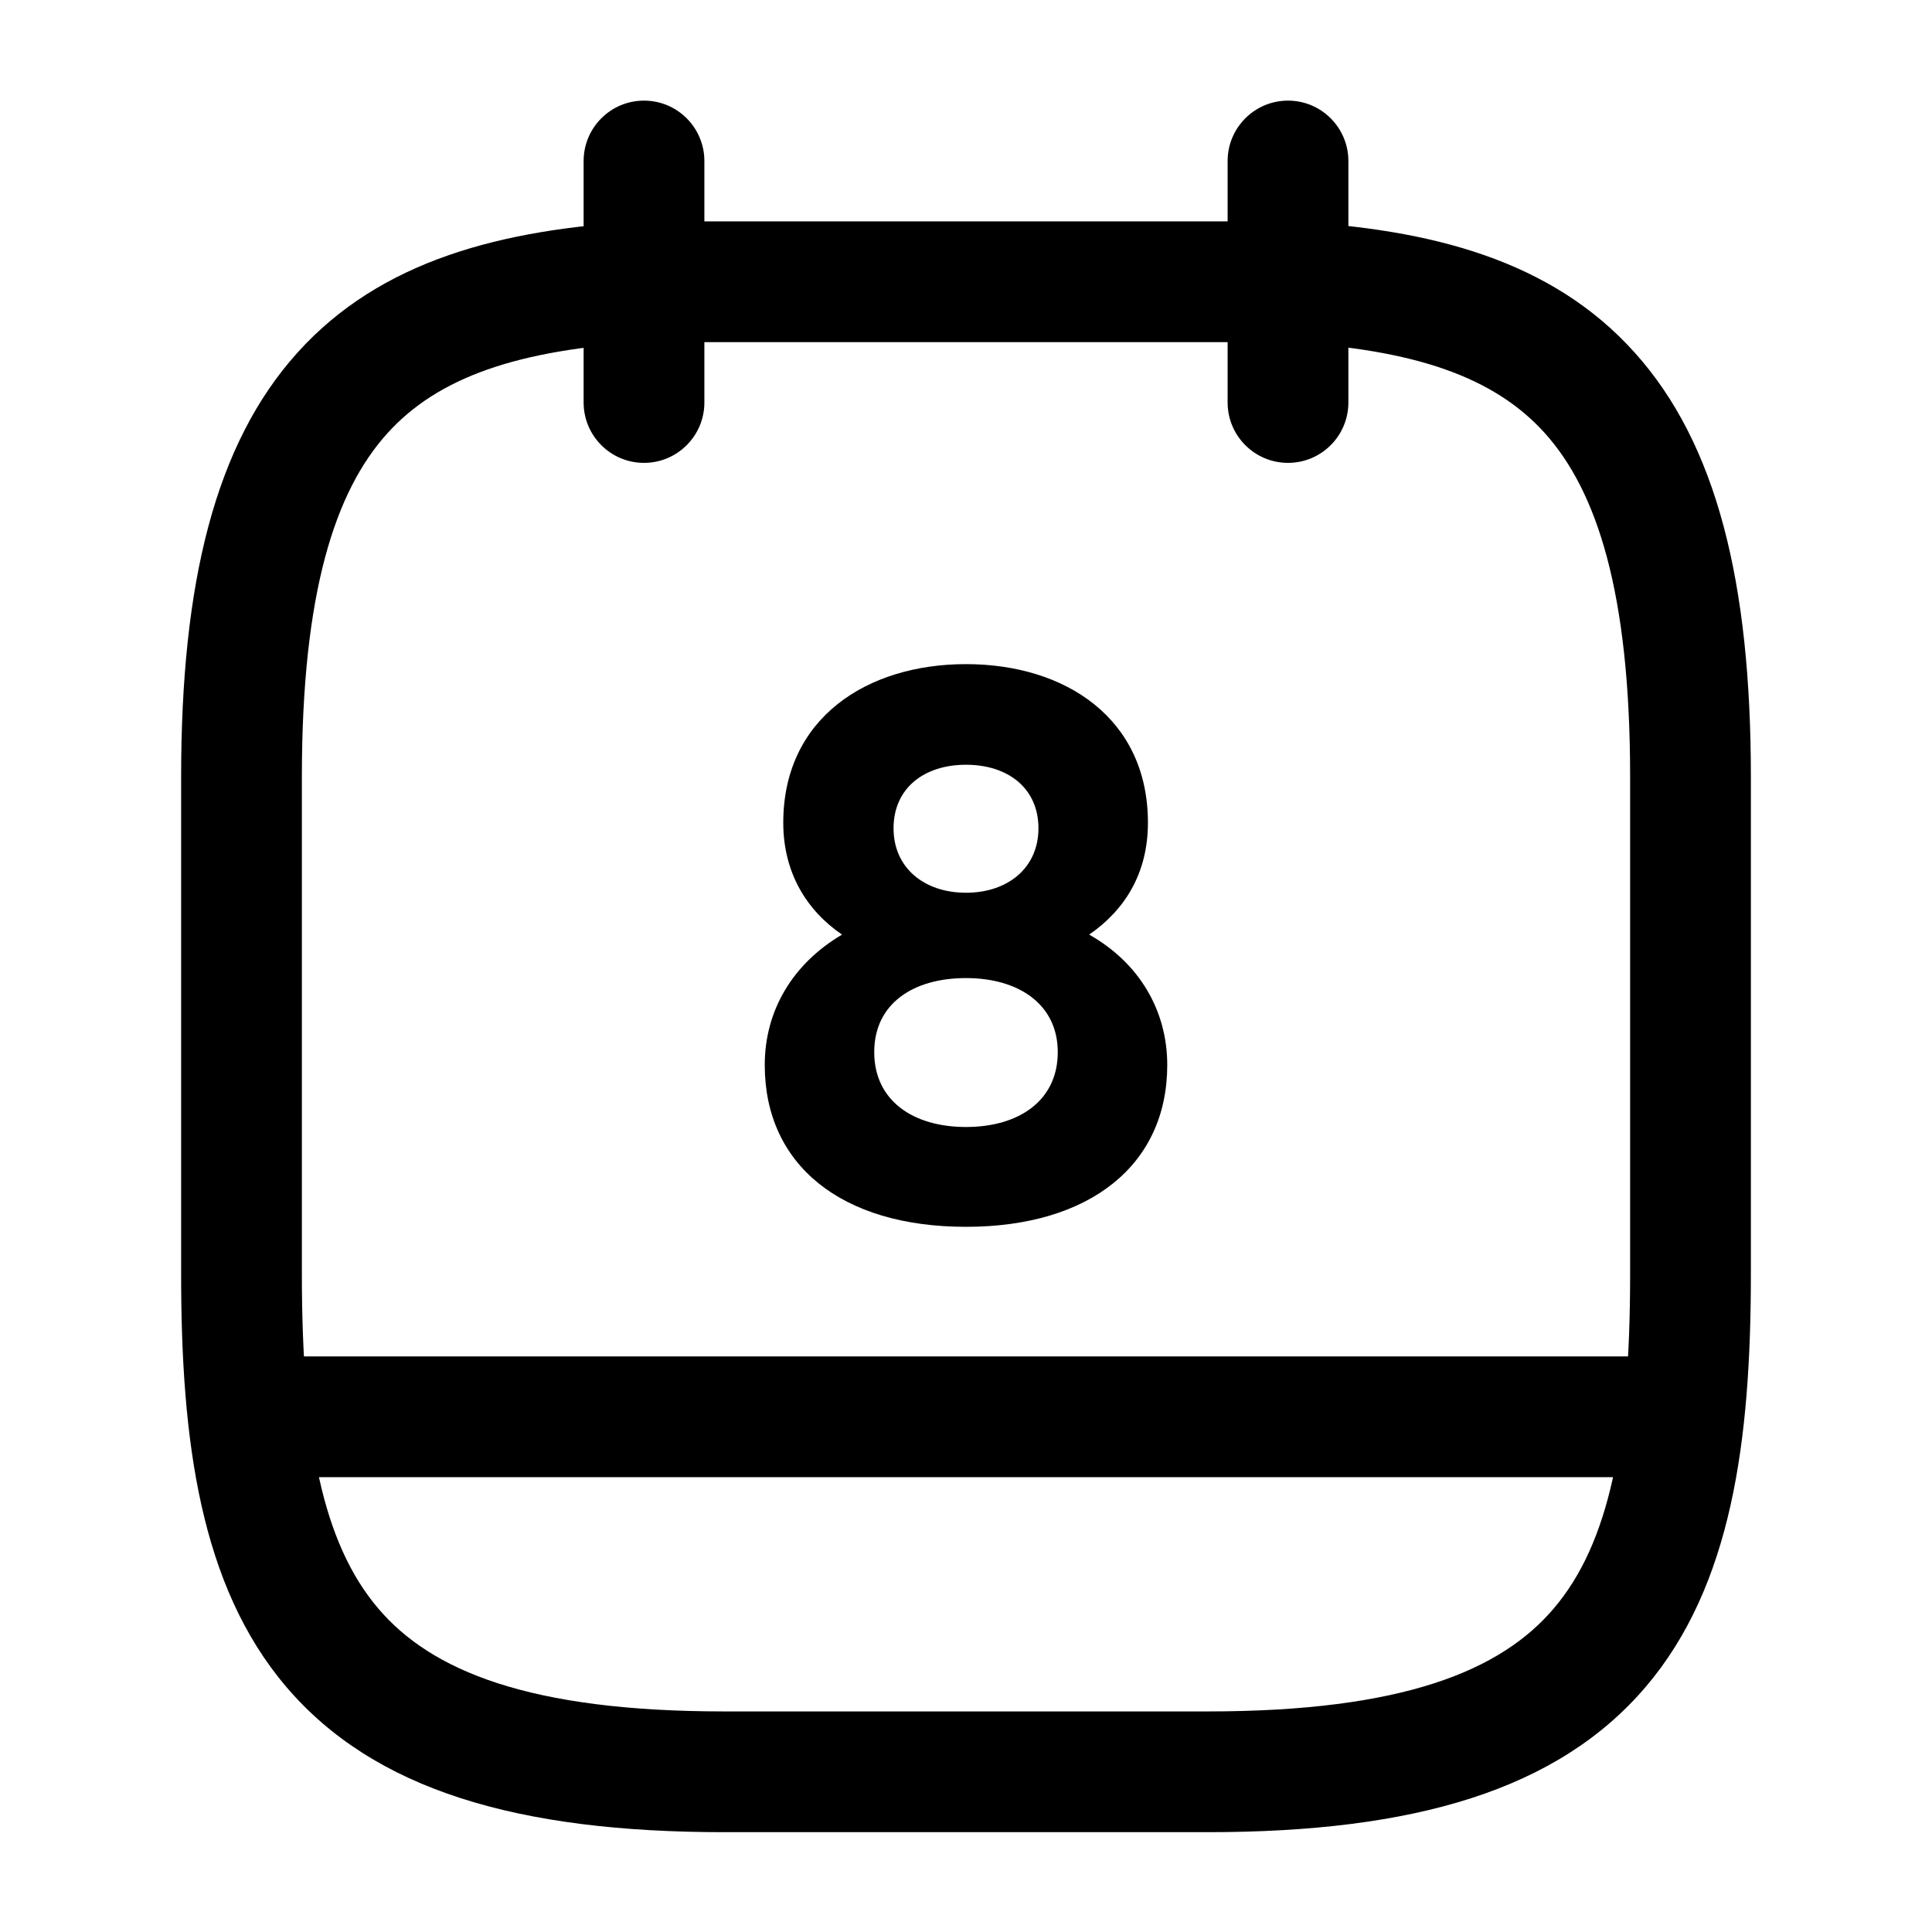 <svg width="24" height="24" viewBox="0 0 24 24" fill="none" xmlns="http://www.w3.org/2000/svg">
<path fill-rule="evenodd" clip-rule="evenodd" d="M8 1.25C8.414 1.25 8.75 1.586 8.75 2V5C8.75 5.414 8.414 5.75 8 5.75C7.586 5.75 7.25 5.414 7.25 5V2C7.25 1.586 7.586 1.25 8 1.25Z" fill="black"/>
<path fill-rule="evenodd" clip-rule="evenodd" d="M16 1.25C16.414 1.25 16.75 1.586 16.75 2V5C16.75 5.414 16.414 5.75 16 5.75C15.586 5.75 15.25 5.414 15.25 5V2C15.25 1.586 15.586 1.25 16 1.25Z" fill="black"/>
<path fill-rule="evenodd" clip-rule="evenodd" d="M7.957 2.751C7.971 2.75 7.986 2.75 8 2.75H16C16.014 2.75 16.027 2.75 16.041 2.751C17.768 2.844 19.271 3.226 20.306 4.379C21.329 5.516 21.75 7.243 21.75 9.65V15.83C21.75 17.901 21.512 19.697 20.447 20.951C19.354 22.236 17.57 22.76 15 22.76H9C6.43 22.76 4.646 22.236 3.553 20.951C2.488 19.697 2.25 17.901 2.25 15.83V9.65C2.25 7.243 2.671 5.518 3.694 4.382C4.729 3.232 6.231 2.85 7.957 2.751ZM8.022 4.25C6.43 4.343 5.438 4.687 4.809 5.386C4.164 6.102 3.75 7.357 3.75 9.65V15.83C3.75 17.879 4.012 19.173 4.697 19.979C5.354 20.754 6.57 21.26 9 21.26H15C17.43 21.26 18.646 20.754 19.303 19.979C19.988 19.173 20.25 17.879 20.25 15.83V9.65C20.25 7.357 19.836 6.099 19.191 5.381C18.562 4.682 17.57 4.338 15.979 4.25H8.022Z" fill="black"/>
<path fill-rule="evenodd" clip-rule="evenodd" d="M2.5 17.6C2.5 17.186 2.836 16.85 3.25 16.85H20.75C21.164 16.85 21.5 17.186 21.5 17.6C21.5 18.014 21.164 18.35 20.75 18.35H3.25C2.836 18.35 2.5 18.014 2.5 17.6Z" fill="black"/>
<path d="M12 8.25C10.77 8.25 9.73 8.92 9.73 10.22C9.73 10.84 10.02 11.31 10.46 11.61C9.85 11.97 9.5 12.55 9.5 13.23C9.5 14.47 10.45 15.24 12 15.24C13.54 15.24 14.5 14.47 14.5 13.23C14.5 12.55 14.15 11.96 13.53 11.61C13.98 11.3 14.26 10.84 14.26 10.22C14.26 8.92 13.23 8.25 12 8.25ZM12 11.09C11.48 11.09 11.1 10.78 11.1 10.29C11.1 9.79 11.48 9.5 12 9.5C12.52 9.5 12.9 9.79 12.9 10.29C12.9 10.78 12.52 11.09 12 11.09ZM12 14C11.34 14 10.86 13.67 10.86 13.07C10.86 12.47 11.34 12.15 12 12.15C12.66 12.15 13.14 12.48 13.14 13.07C13.14 13.67 12.66 14 12 14Z" fill="black"/>
</svg>
